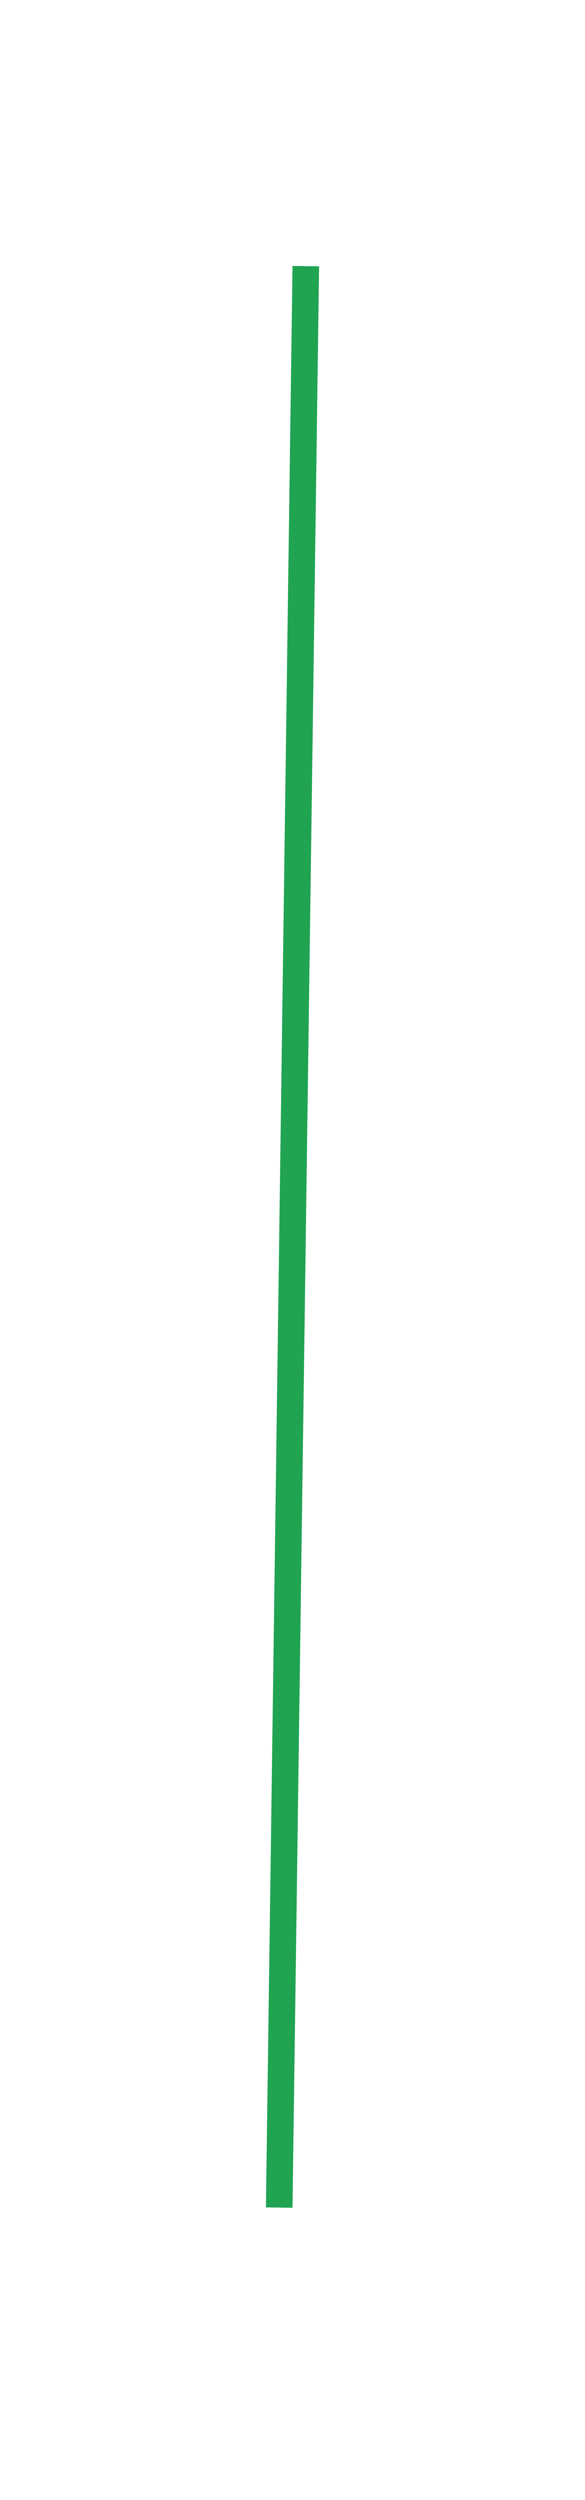 <?xml version="1.0" encoding="UTF-8" standalone="no"?><svg width='22' height='94' viewBox='0 0 22 94' fill='none' xmlns='http://www.w3.org/2000/svg'>
<g filter='url(#filter0_d_56_111)'>
<line x1='5.5' y1='4.007' x2='4.5' y2='77.007' stroke='#20A452'/>
</g>
<defs>
<filter id='filter0_d_56_111' x='0' y='0' width='22' height='93.014' filterUnits='userSpaceOnUse' color-interpolation-filters='sRGB'>
<feFlood flood-opacity='0' result='BackgroundImageFix'/>
<feColorMatrix in='SourceAlpha' type='matrix' values='0 0 0 0 0 0 0 0 0 0 0 0 0 0 0 0 0 0 127 0' result='hardAlpha'/>
<feOffset dx='6' dy='6'/>
<feGaussianBlur stdDeviation='5'/>
<feComposite in2='hardAlpha' operator='out'/>
<feColorMatrix type='matrix' values='0 0 0 0 0 0 0 0 0 0 0 0 0 0 0 0 0 0 0.25 0'/>
<feBlend mode='normal' in2='BackgroundImageFix' result='effect1_dropShadow_56_111'/>
<feBlend mode='normal' in='SourceGraphic' in2='effect1_dropShadow_56_111' result='shape'/>
</filter>
</defs>
</svg>
